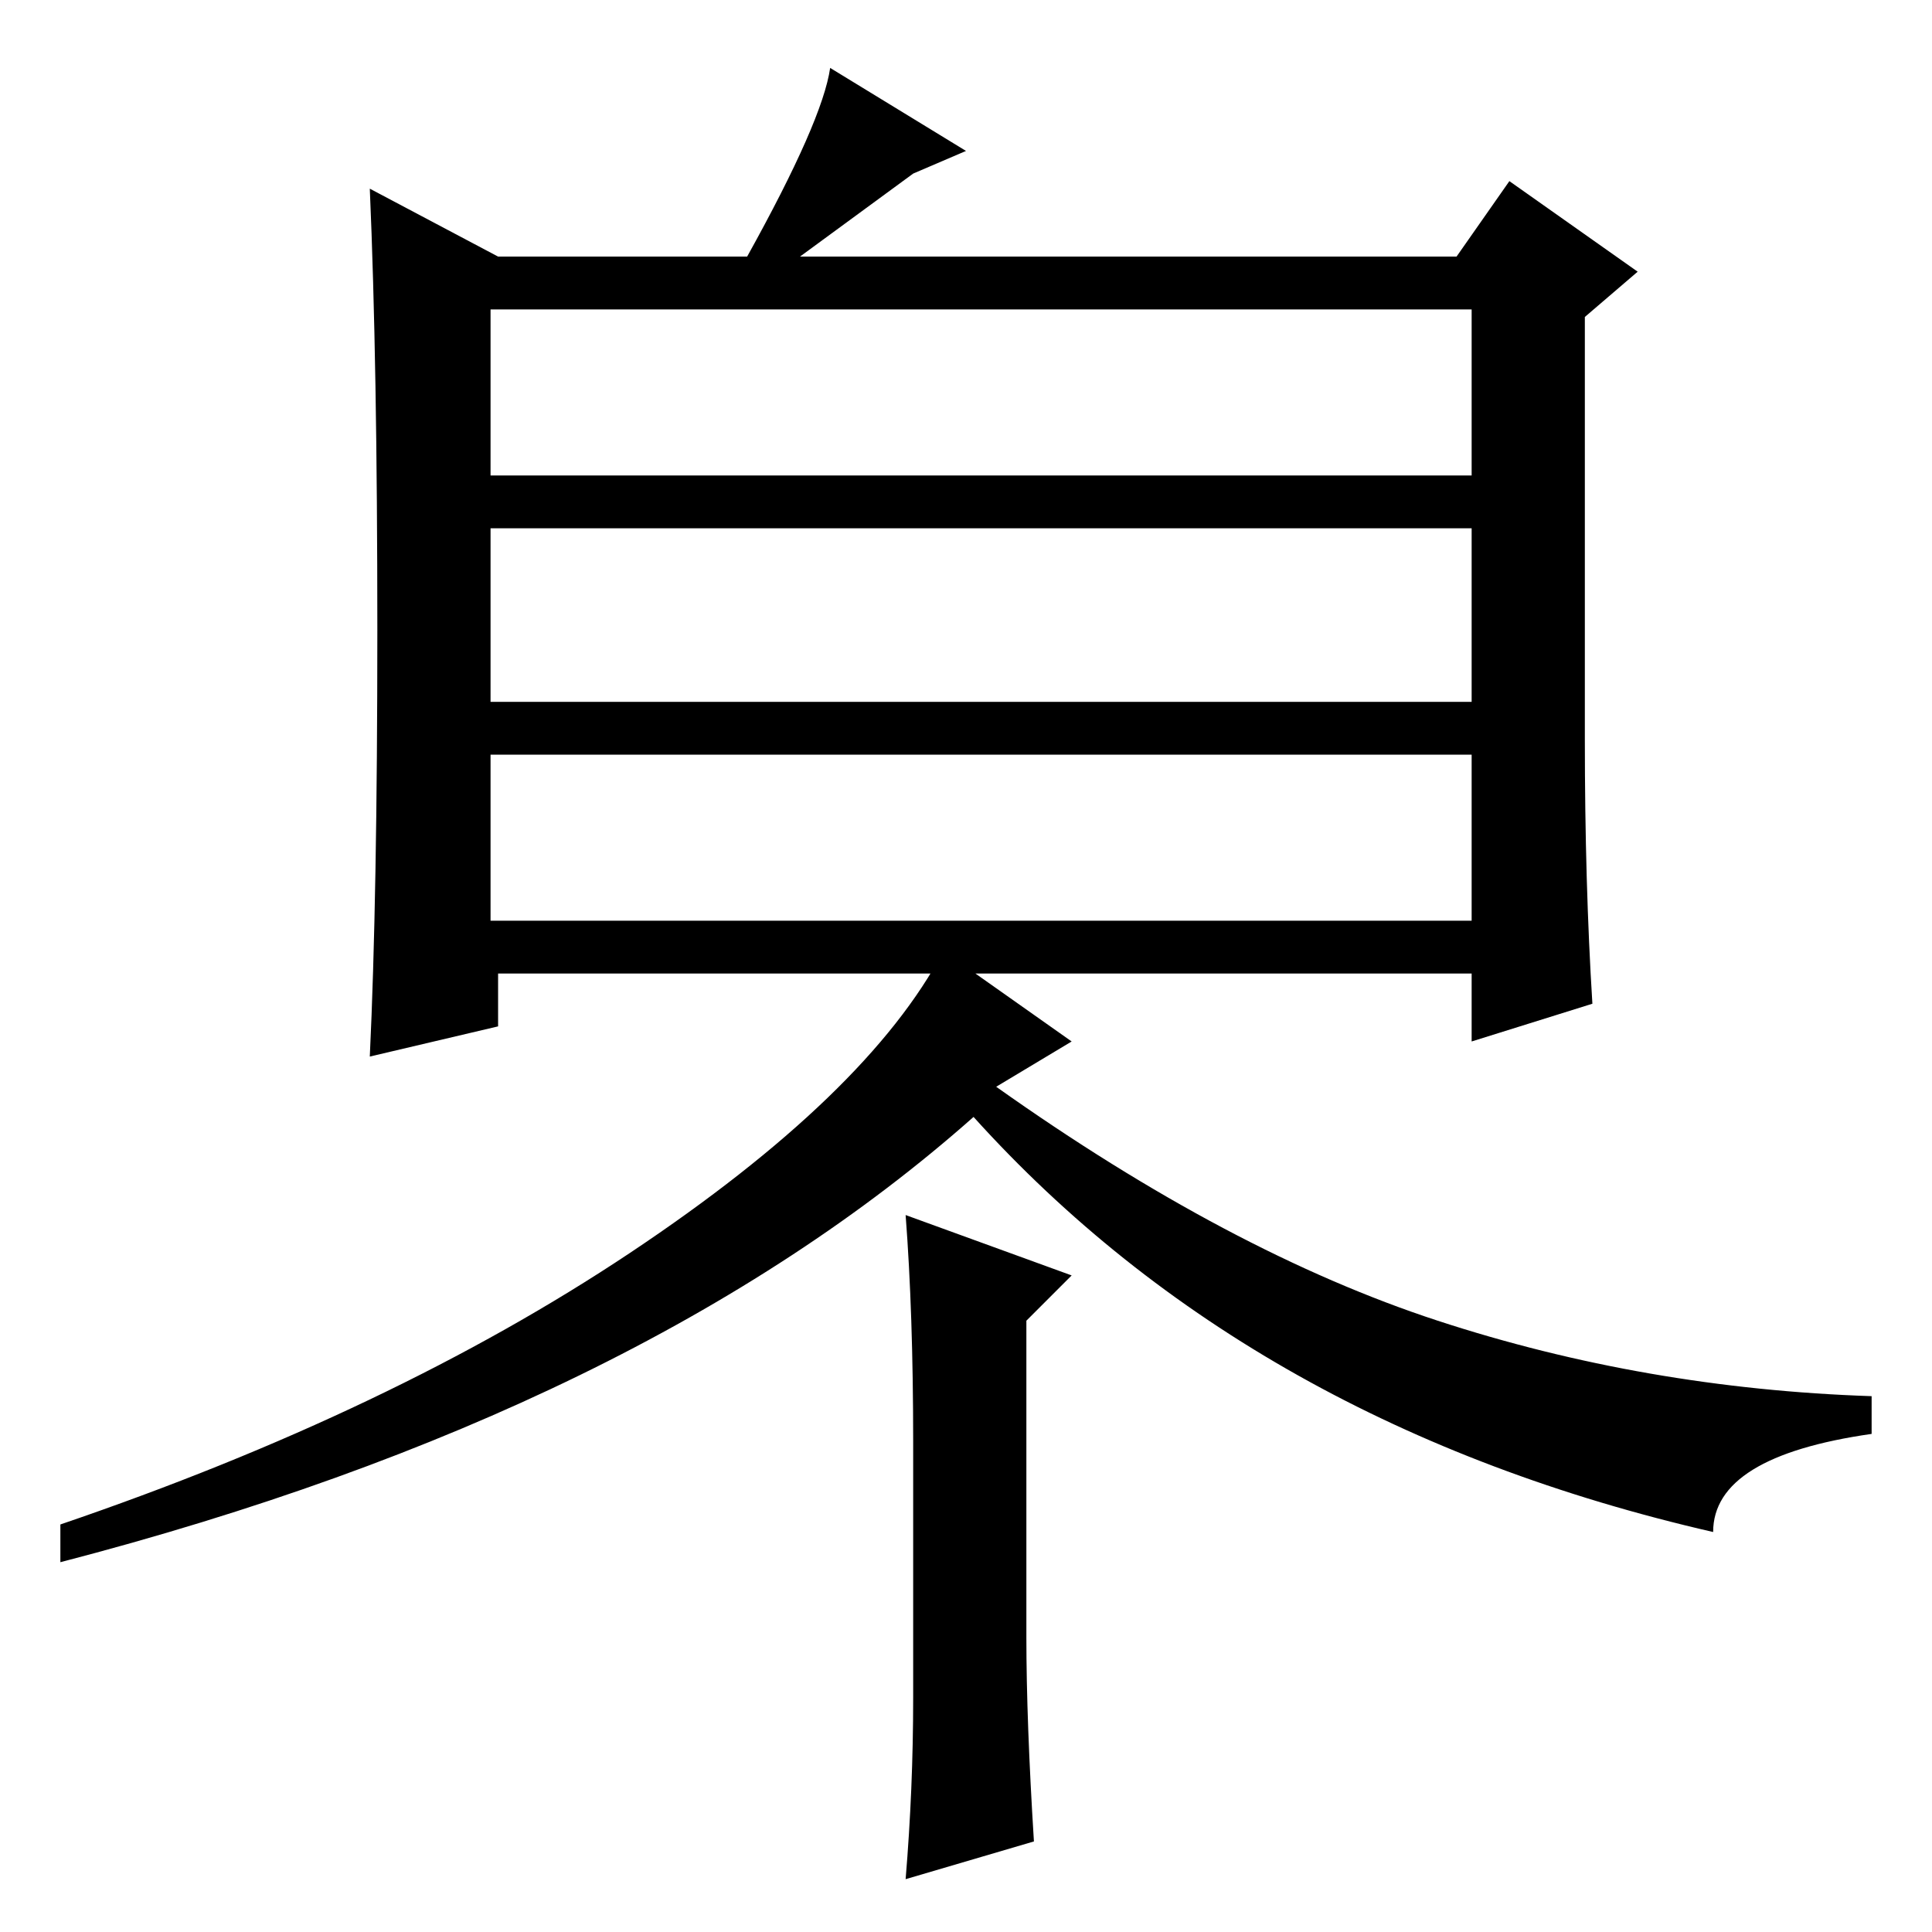 <?xml version="1.0" standalone="no"?>
<!DOCTYPE svg PUBLIC "-//W3C//DTD SVG 1.1//EN" "http://www.w3.org/Graphics/SVG/1.1/DTD/svg11.dtd" >
<svg xmlns="http://www.w3.org/2000/svg" xmlns:xlink="http://www.w3.org/1999/xlink" version="1.1" viewBox="0 -36 256 256">
  <g transform="matrix(1 0 0 -1 0 220)">
   <path fill="currentColor"
d="M142 118l-10 -6q31 -22 58.5 -31t57.5 -10v-5q-21 -3 -21 -13q-61 14 -98 55q-44 -39 -121 -59v5q44 15 75.5 36t41.5 40zM121 31v34q0 17 -1 30l22 -8l-6 -6v-42q0 -11 1 -27l-17 -5q1 12 1 24zM128 236l-7 -3l-15 -11h87l7 10l17 -12l-7 -6v-56q0 -19 1 -35l-16 -5v9
h-129v-7l-17 -4q1 21 1 56.5t-1 58.5l17 -9h33q10 18 11 25zM65 193h130v22h-130v-22zM65 163h130v23h-130v-23zM65 134h130v22h-130v-22z" />
  </g>

</svg>
